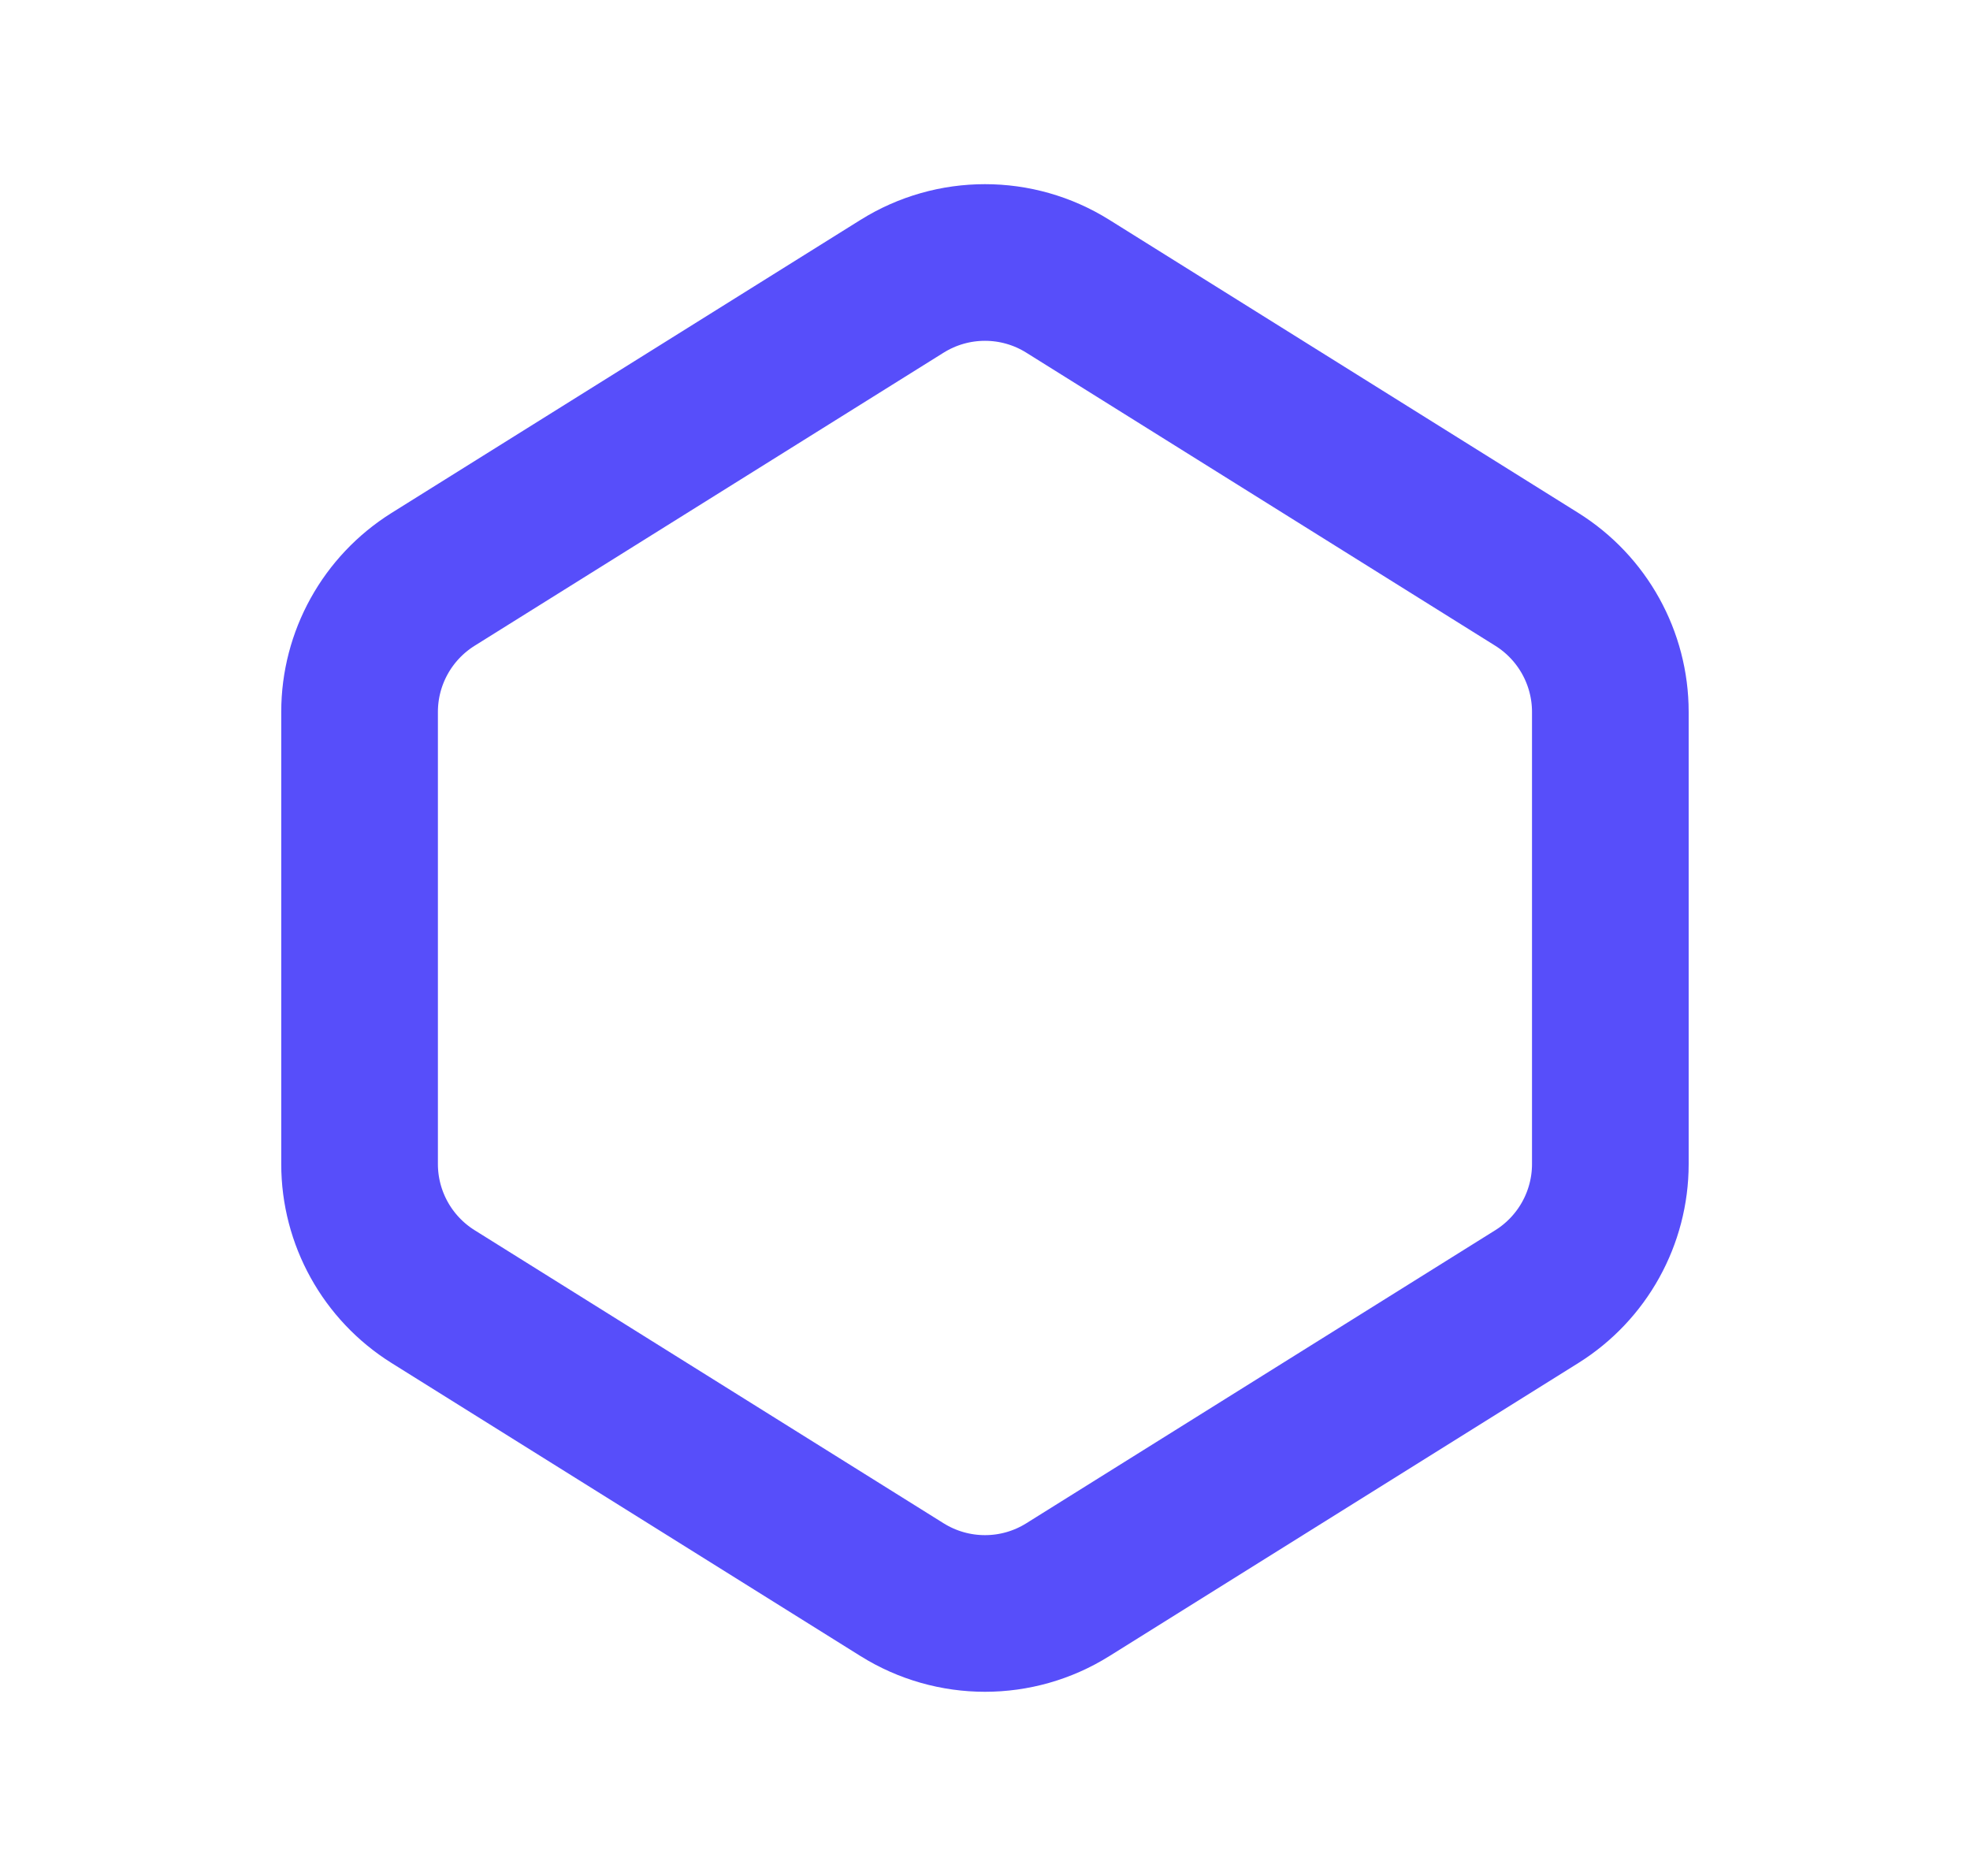<svg width="21" height="20" viewBox="0 0 21 20" fill="none" xmlns="http://www.w3.org/2000/svg">
<path d="M4.616 6.177L9.616 3.052C10.157 2.714 10.843 2.714 11.383 3.052L16.383 6.177C16.87 6.482 17.166 7.016 17.166 7.59V12.41C17.166 12.984 16.87 13.518 16.383 13.823L11.383 16.948C10.843 17.286 10.157 17.286 9.616 16.948L4.616 13.823C4.129 13.518 3.833 12.984 3.833 12.41V7.59C3.833 7.016 4.129 6.482 4.616 6.177Z" stroke="#574EFA" stroke-width="1.67" stroke-linecap="round"/>
</svg>
